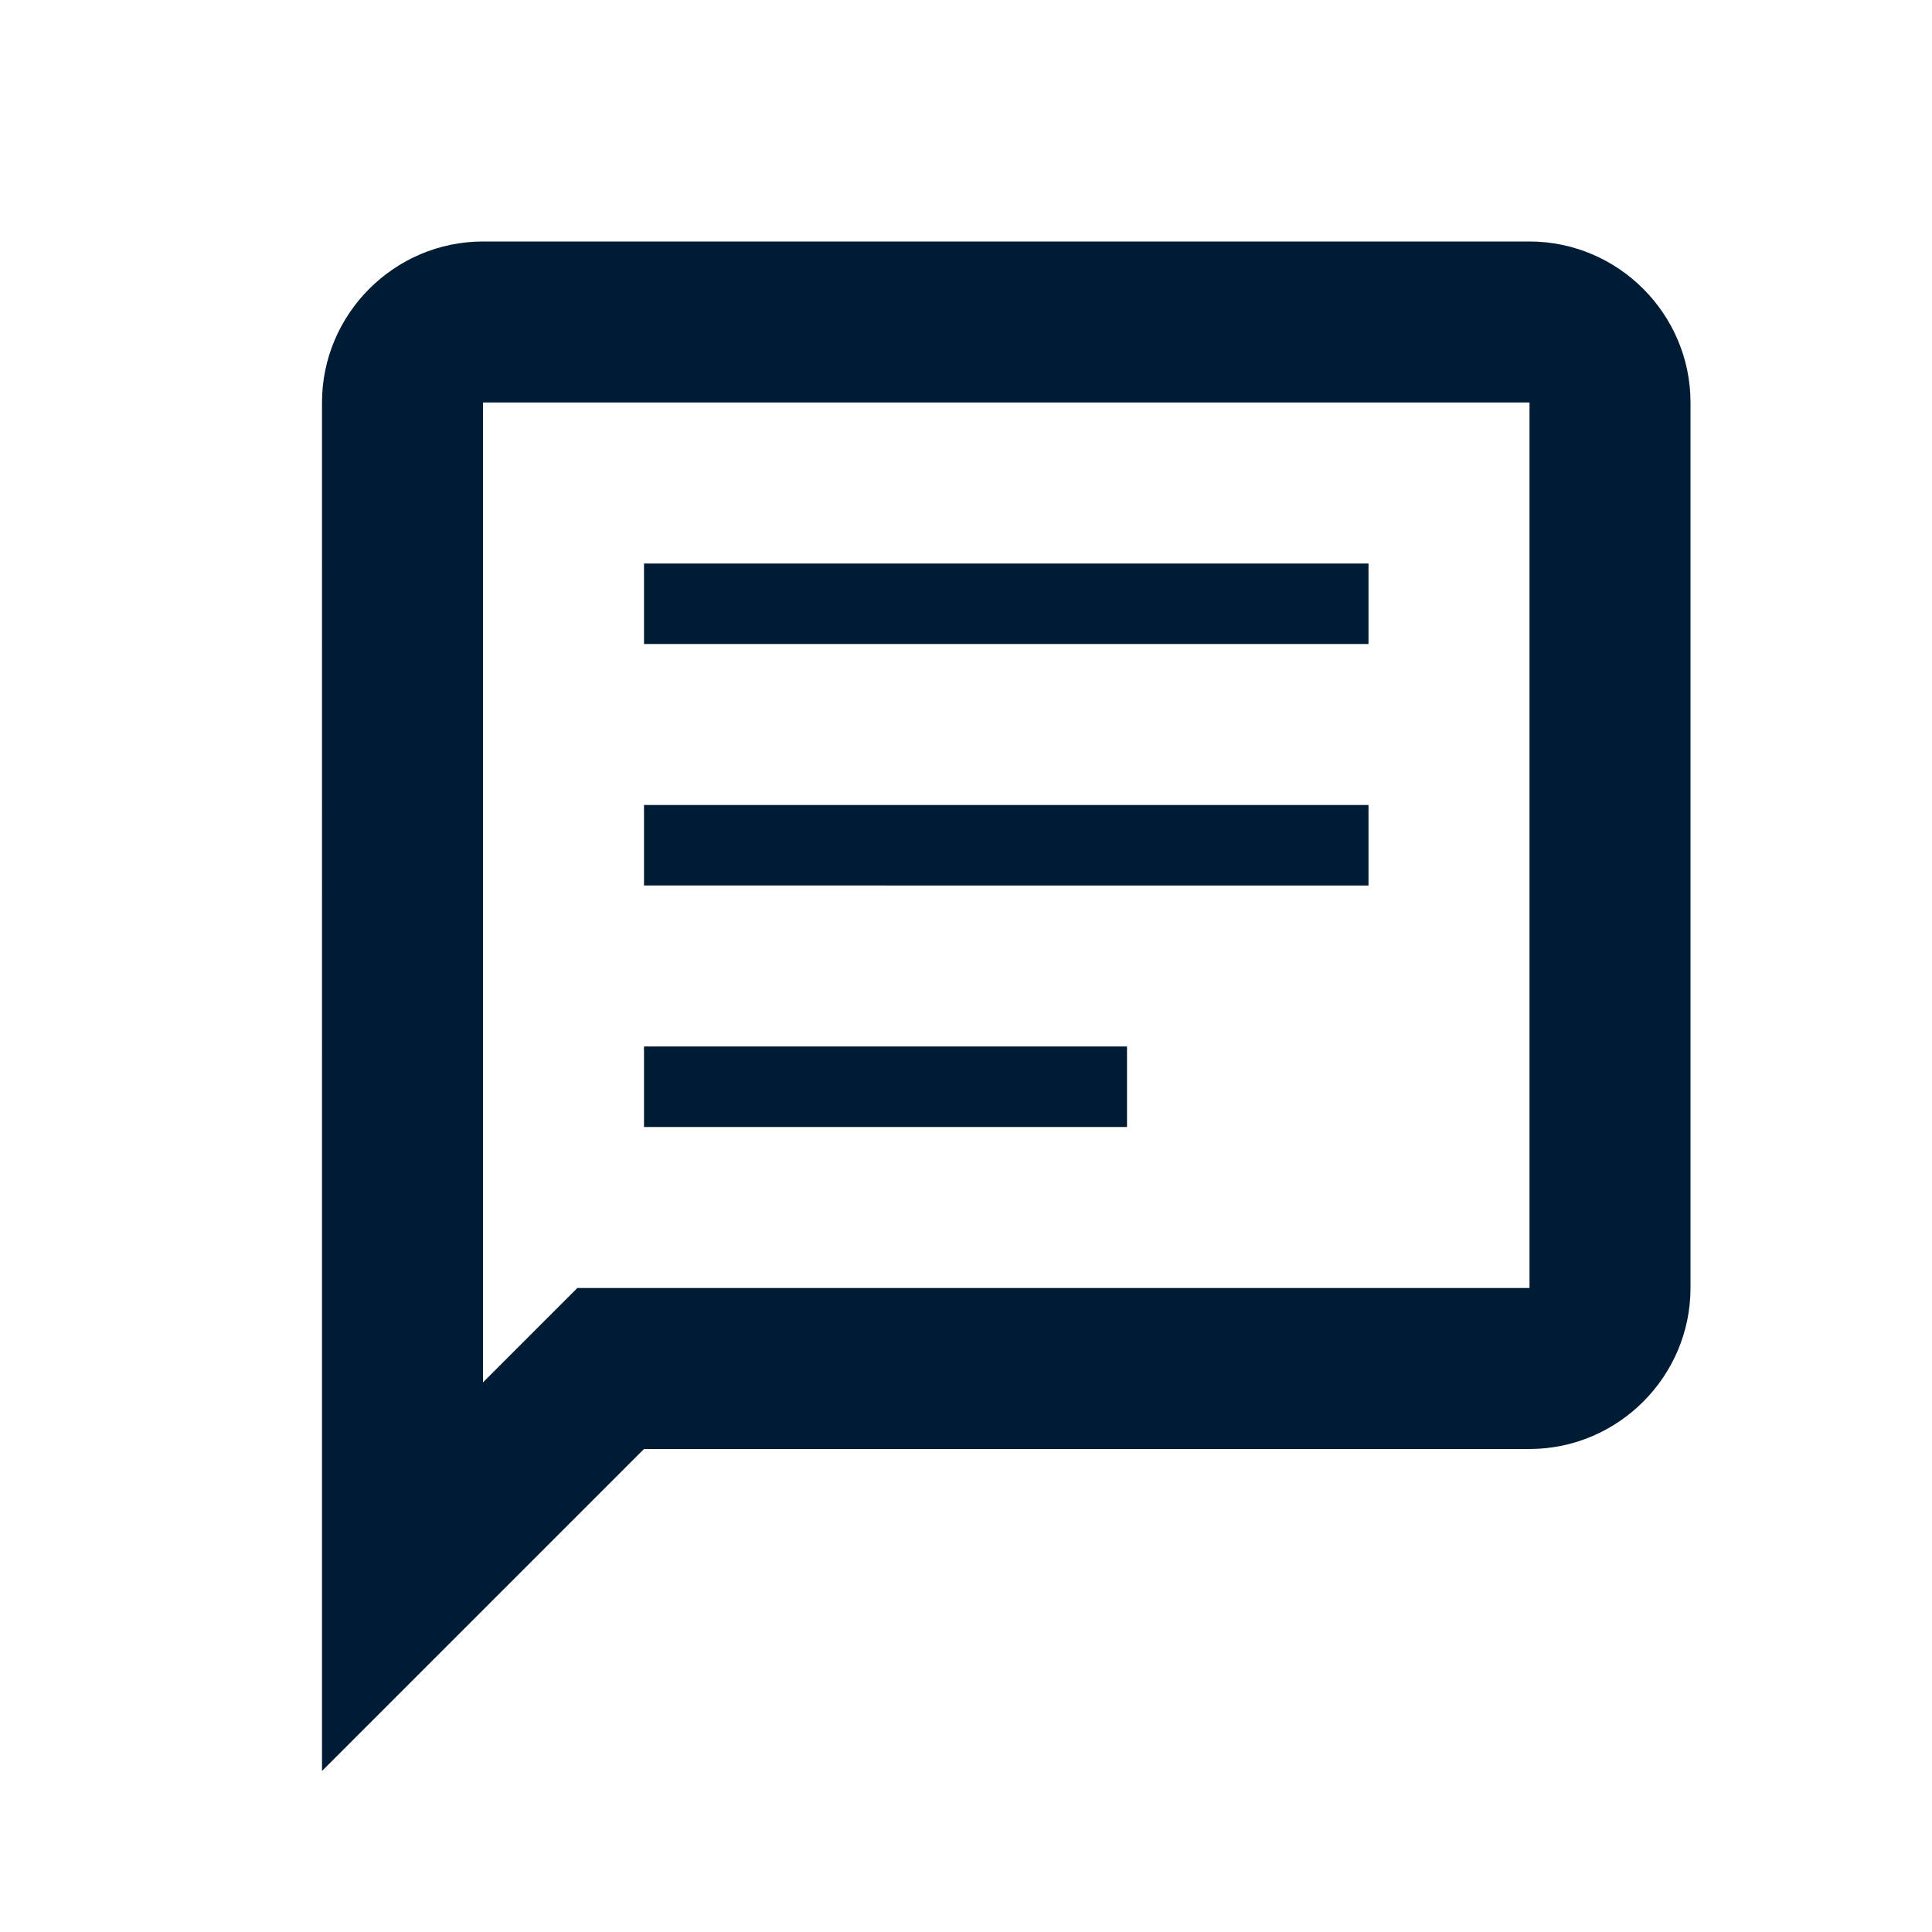 <?xml version="1.0" encoding="iso-8859-1"?>
<!-- Generator: Adobe Illustrator 23.0.2, SVG Export Plug-In . SVG Version: 6.00 Build 0)  -->
<svg version="1.1" id="&#x5716;&#x5C64;_1" xmlns="http://www.w3.org/2000/svg" xmlns:xlink="http://www.w3.org/1999/xlink" x="0px"
	 y="0px" viewBox="0 0 24 24" style="enable-background:new 0 0 24 24;" xml:space="preserve">
<title>icon/ic_chat_2</title>
<desc>Created with Sketch.</desc>
<g>
	<g id="Combined-Shape">
		<path style="fill:#001B34;" d="M19,3c1.1,0,2,0.9,2,2v11c0,1.1-0.9,2-2,2H8l-4,4V5c0-1.1,0.9-2,2-2H19z M6,17.172L7.172,16H19V5H6
			V17.172z M8,14v-1h6v1H8z M17,10v1H8v-1H17z M8,8V7h9v1H8z"/>
	</g>
</g>
</svg>

